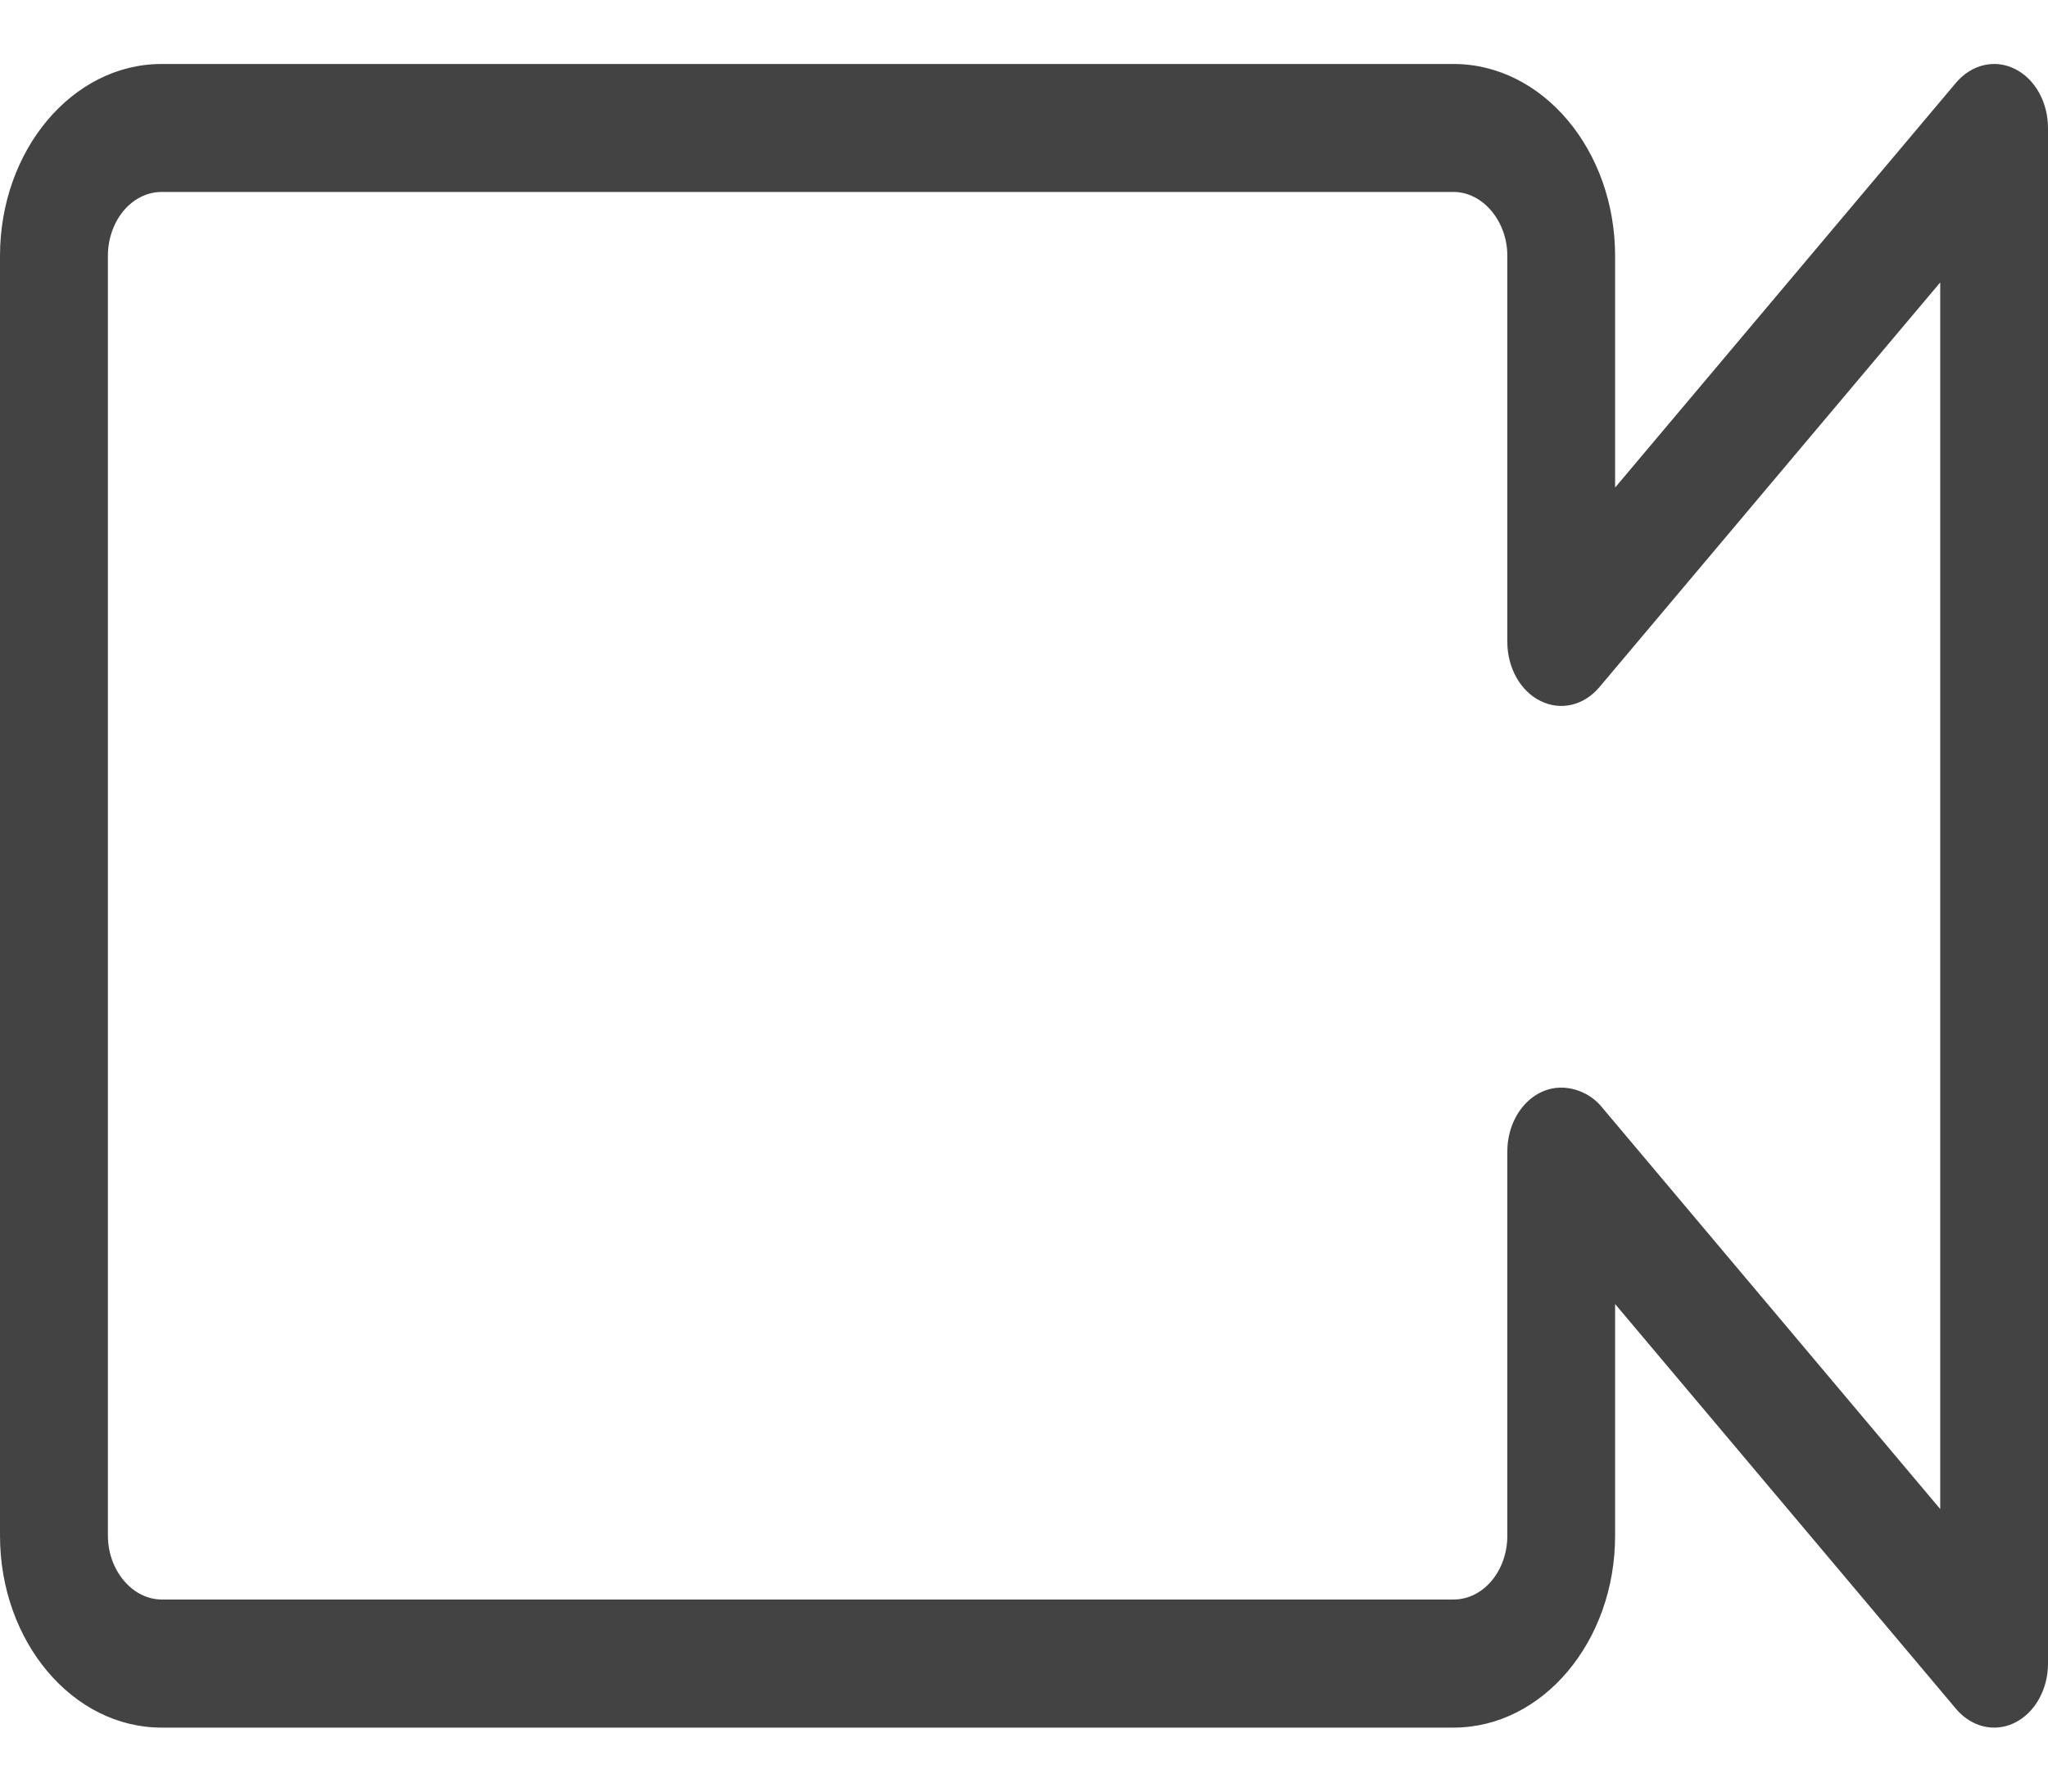 <svg width="16" height="14" viewBox="0 0 16 14" fill="none" xmlns="http://www.w3.org/2000/svg">
<path d="M15.579 13.5C15.47 13.5 15.362 13.449 15.281 13.353L12.618 10.19V12.001C12.618 12.827 12.052 13.5 11.356 13.5L1.262 13.5C0.566 13.5 0 12.827 0 12V2C0 1.173 0.566 0.5 1.262 0.5H11.356C12.052 0.5 12.618 1.173 12.618 2V3.81L15.281 0.647C15.402 0.504 15.583 0.46 15.74 0.538C15.898 0.615 16 0.798 16 1.001V13C16 13.202 15.897 13.385 15.74 13.462C15.688 13.488 15.633 13.5 15.579 13.5ZM1.263 1.5C1.031 1.5 0.843 1.724 0.843 2V12C0.843 12.271 1.035 12.499 1.263 12.499H11.356C11.588 12.499 11.776 12.276 11.776 12V8.999C11.776 8.722 11.964 8.499 12.197 8.499C12.309 8.499 12.43 8.551 12.509 8.645L15.158 11.792L15.158 2.207L12.495 5.37C12.374 5.513 12.194 5.556 12.036 5.478C11.878 5.401 11.776 5.218 11.776 5.016V1.999C11.776 1.728 11.584 1.5 11.356 1.5L1.263 1.5Z" fill="#434343"/>
</svg>
